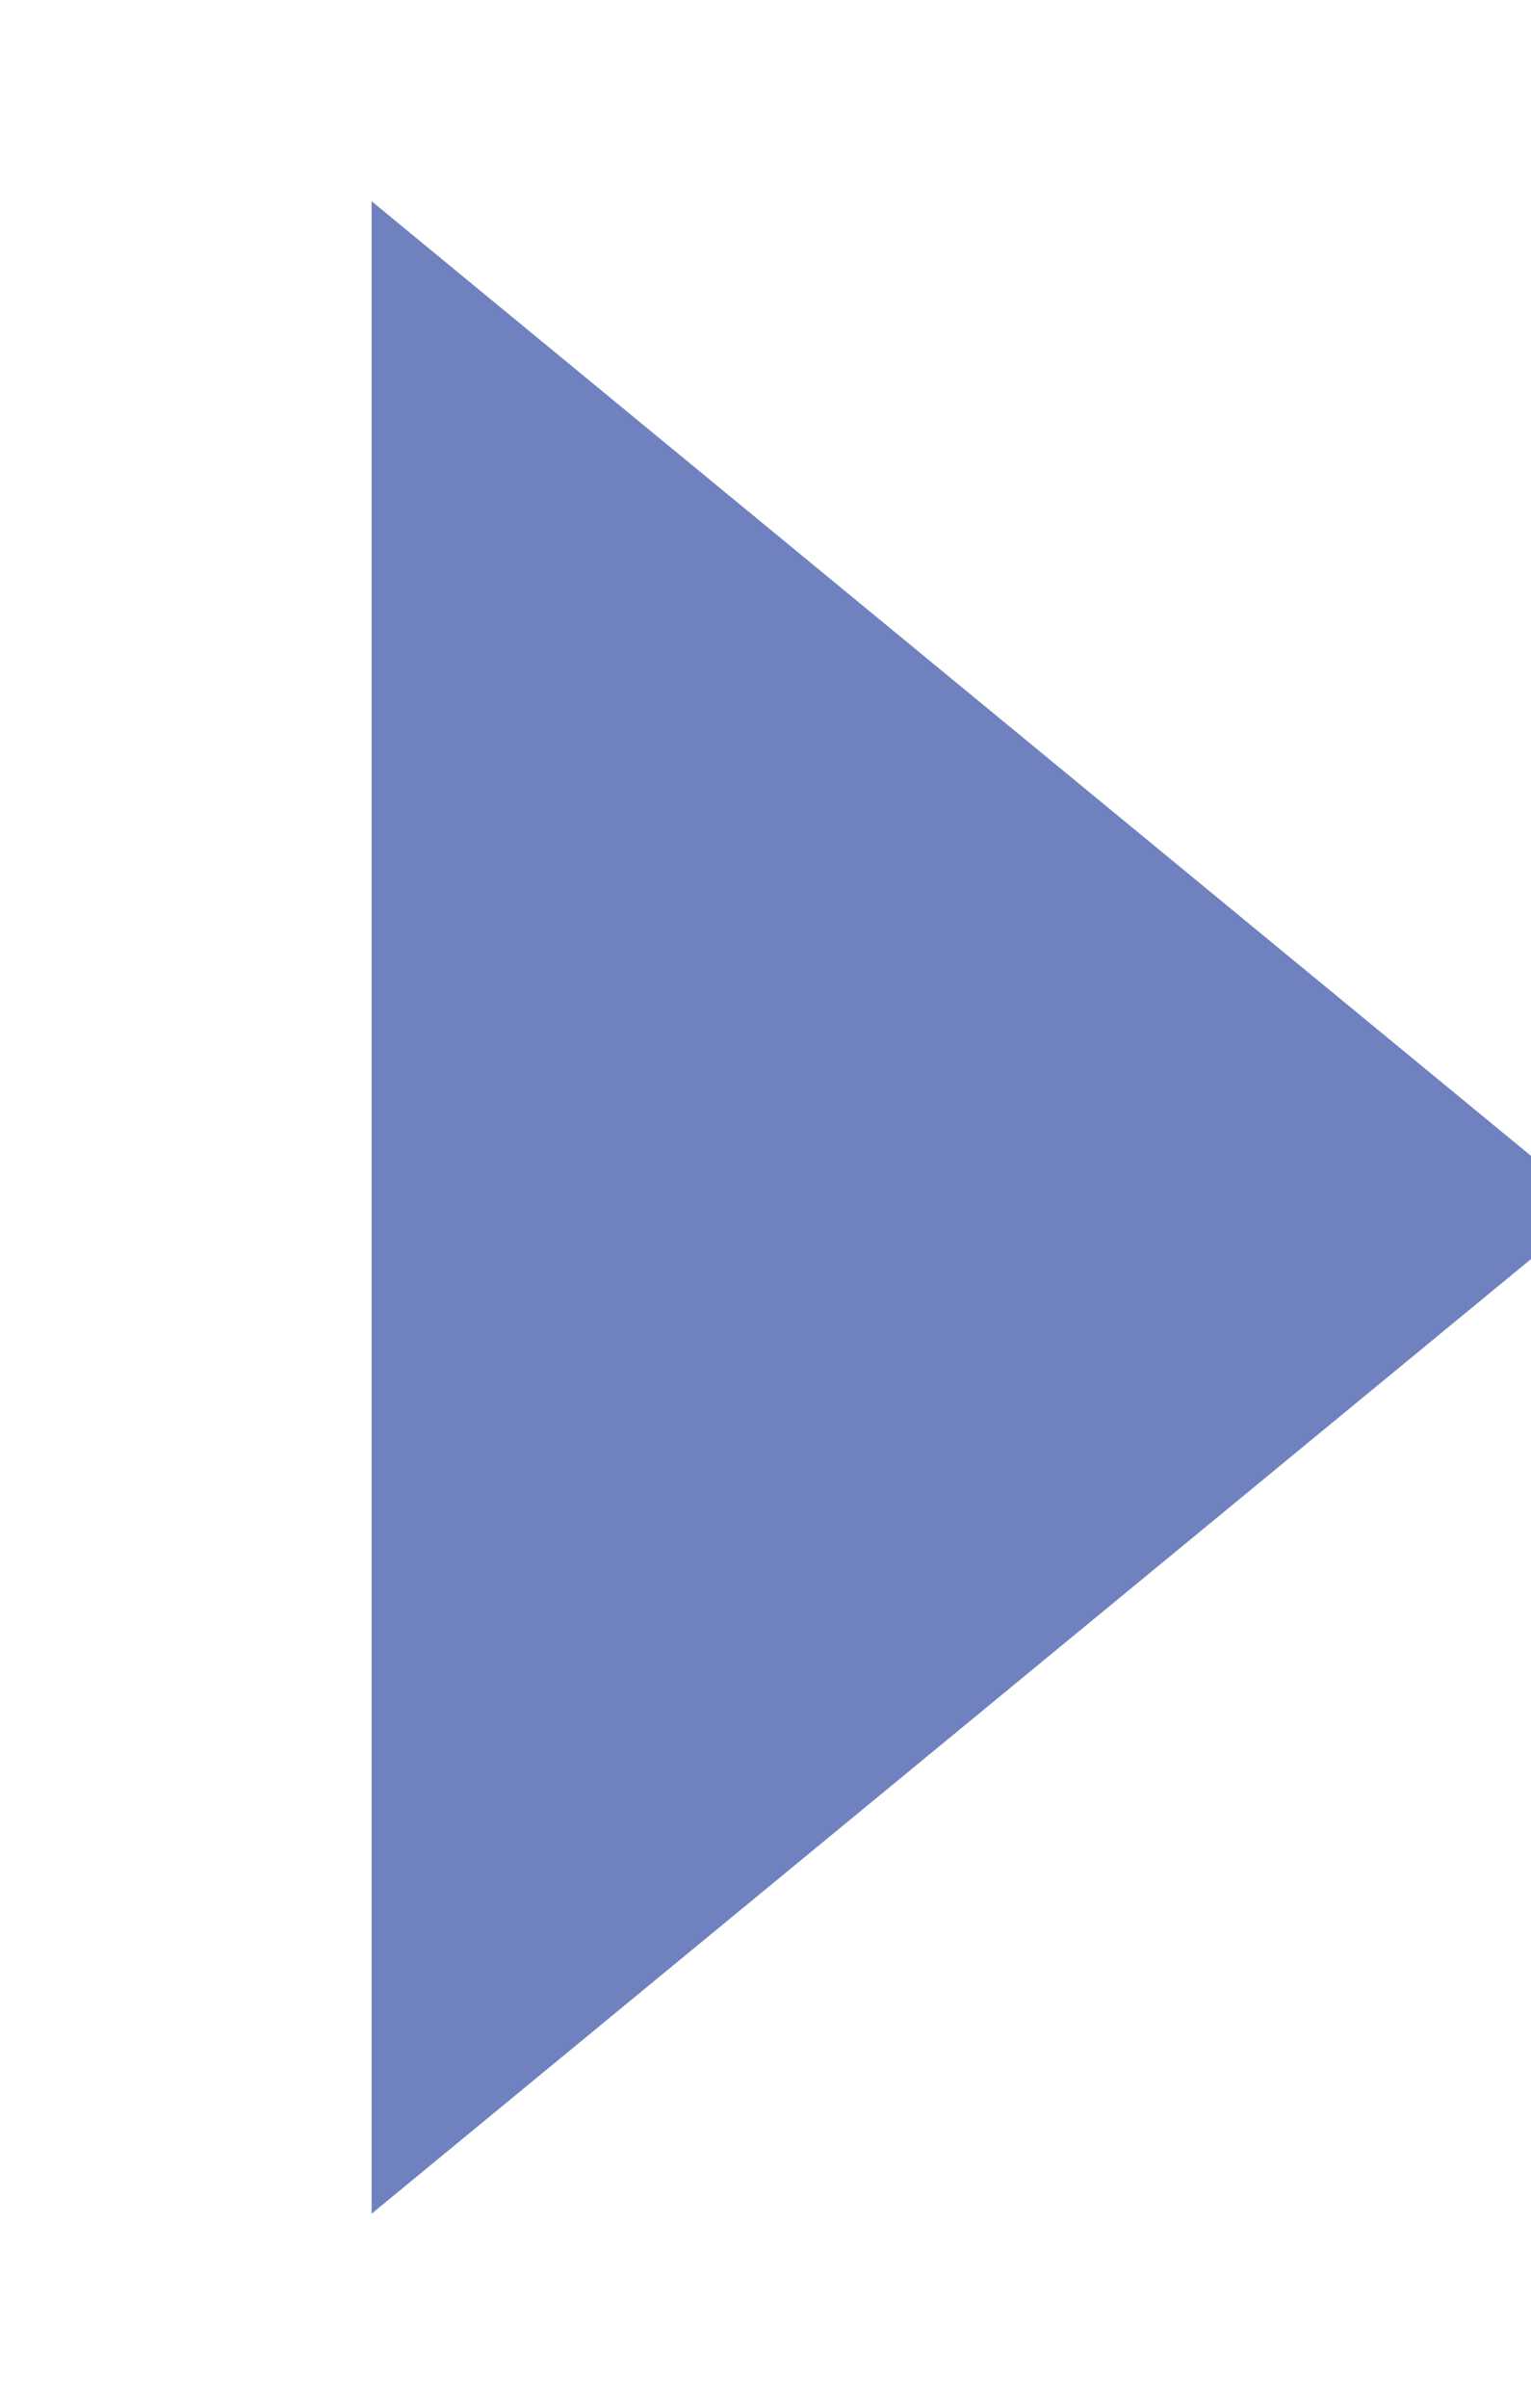 <?xml version="1.0" encoding="UTF-8" standalone="no"?>
<svg
   width="14px"
   height="22px"
   viewBox="0 0 14 22"
   version="1.1"
   id="svg11"
   sodipodi:docname="slider-play.svg"
   inkscape:version="1.2.2 (732a01da63, 2022-12-09)"
   xmlns:inkscape="http://www.inkscape.org/namespaces/inkscape"
   xmlns:sodipodi="http://sodipodi.sourceforge.net/DTD/sodipodi-0.dtd"
   xmlns="http://www.w3.org/2000/svg"
   xmlns:svg="http://www.w3.org/2000/svg"
   xmlns:rdf="http://www.w3.org/1999/02/22-rdf-syntax-ns#"
   xmlns:cc="http://creativecommons.org/ns#"
   xmlns:dc="http://purl.org/dc/elements/1.1/">
  <sodipodi:namedview
     id="namedview13"
     pagecolor="#ffffff"
     bordercolor="#000000"
     borderopacity="0.25"
     inkscape:showpageshadow="2"
     inkscape:pageopacity="0.0"
     inkscape:pagecheckerboard="0"
     inkscape:deskcolor="#d1d1d1"
     showgrid="false"
     inkscape:zoom="29.863636"
     inkscape:cx="4.8386606"
     inkscape:cy="8.3378995"
     inkscape:window-width="1600"
     inkscape:window-height="837"
     inkscape:window-x="-8"
     inkscape:window-y="-8"
     inkscape:window-maximized="1"
     inkscape:current-layer="video-slider-right-arrow" />
  <!-- Generator: Sketch 47.1 (45422) - http://www.bohemiancoding.com/sketch -->
  <title
     id="title2">video-slider-play</title>
  <desc
     id="desc4">Created with Sketch.</desc>
  <defs
     id="defs6" />
  <g
     id="Page-1"
     stroke="none"
     stroke-width="1"
     fill="none"
     fill-rule="evenodd">
    <g
       id="video-slider-right-arrow"
       transform="translate(-8, 1)"
       stroke-width="3"
       stroke="#6F82BF">
      <path
         id="Rectangle-6"
         d="m 12.59,3.363 8.107,6.67 -8.107,6.67 z"
         sodipodi:nodetypes="cccc"
         style="fill:#6f82bf;fill-opacity:1;stroke-width:2.384" />
    </g>
  </g>
</svg>
